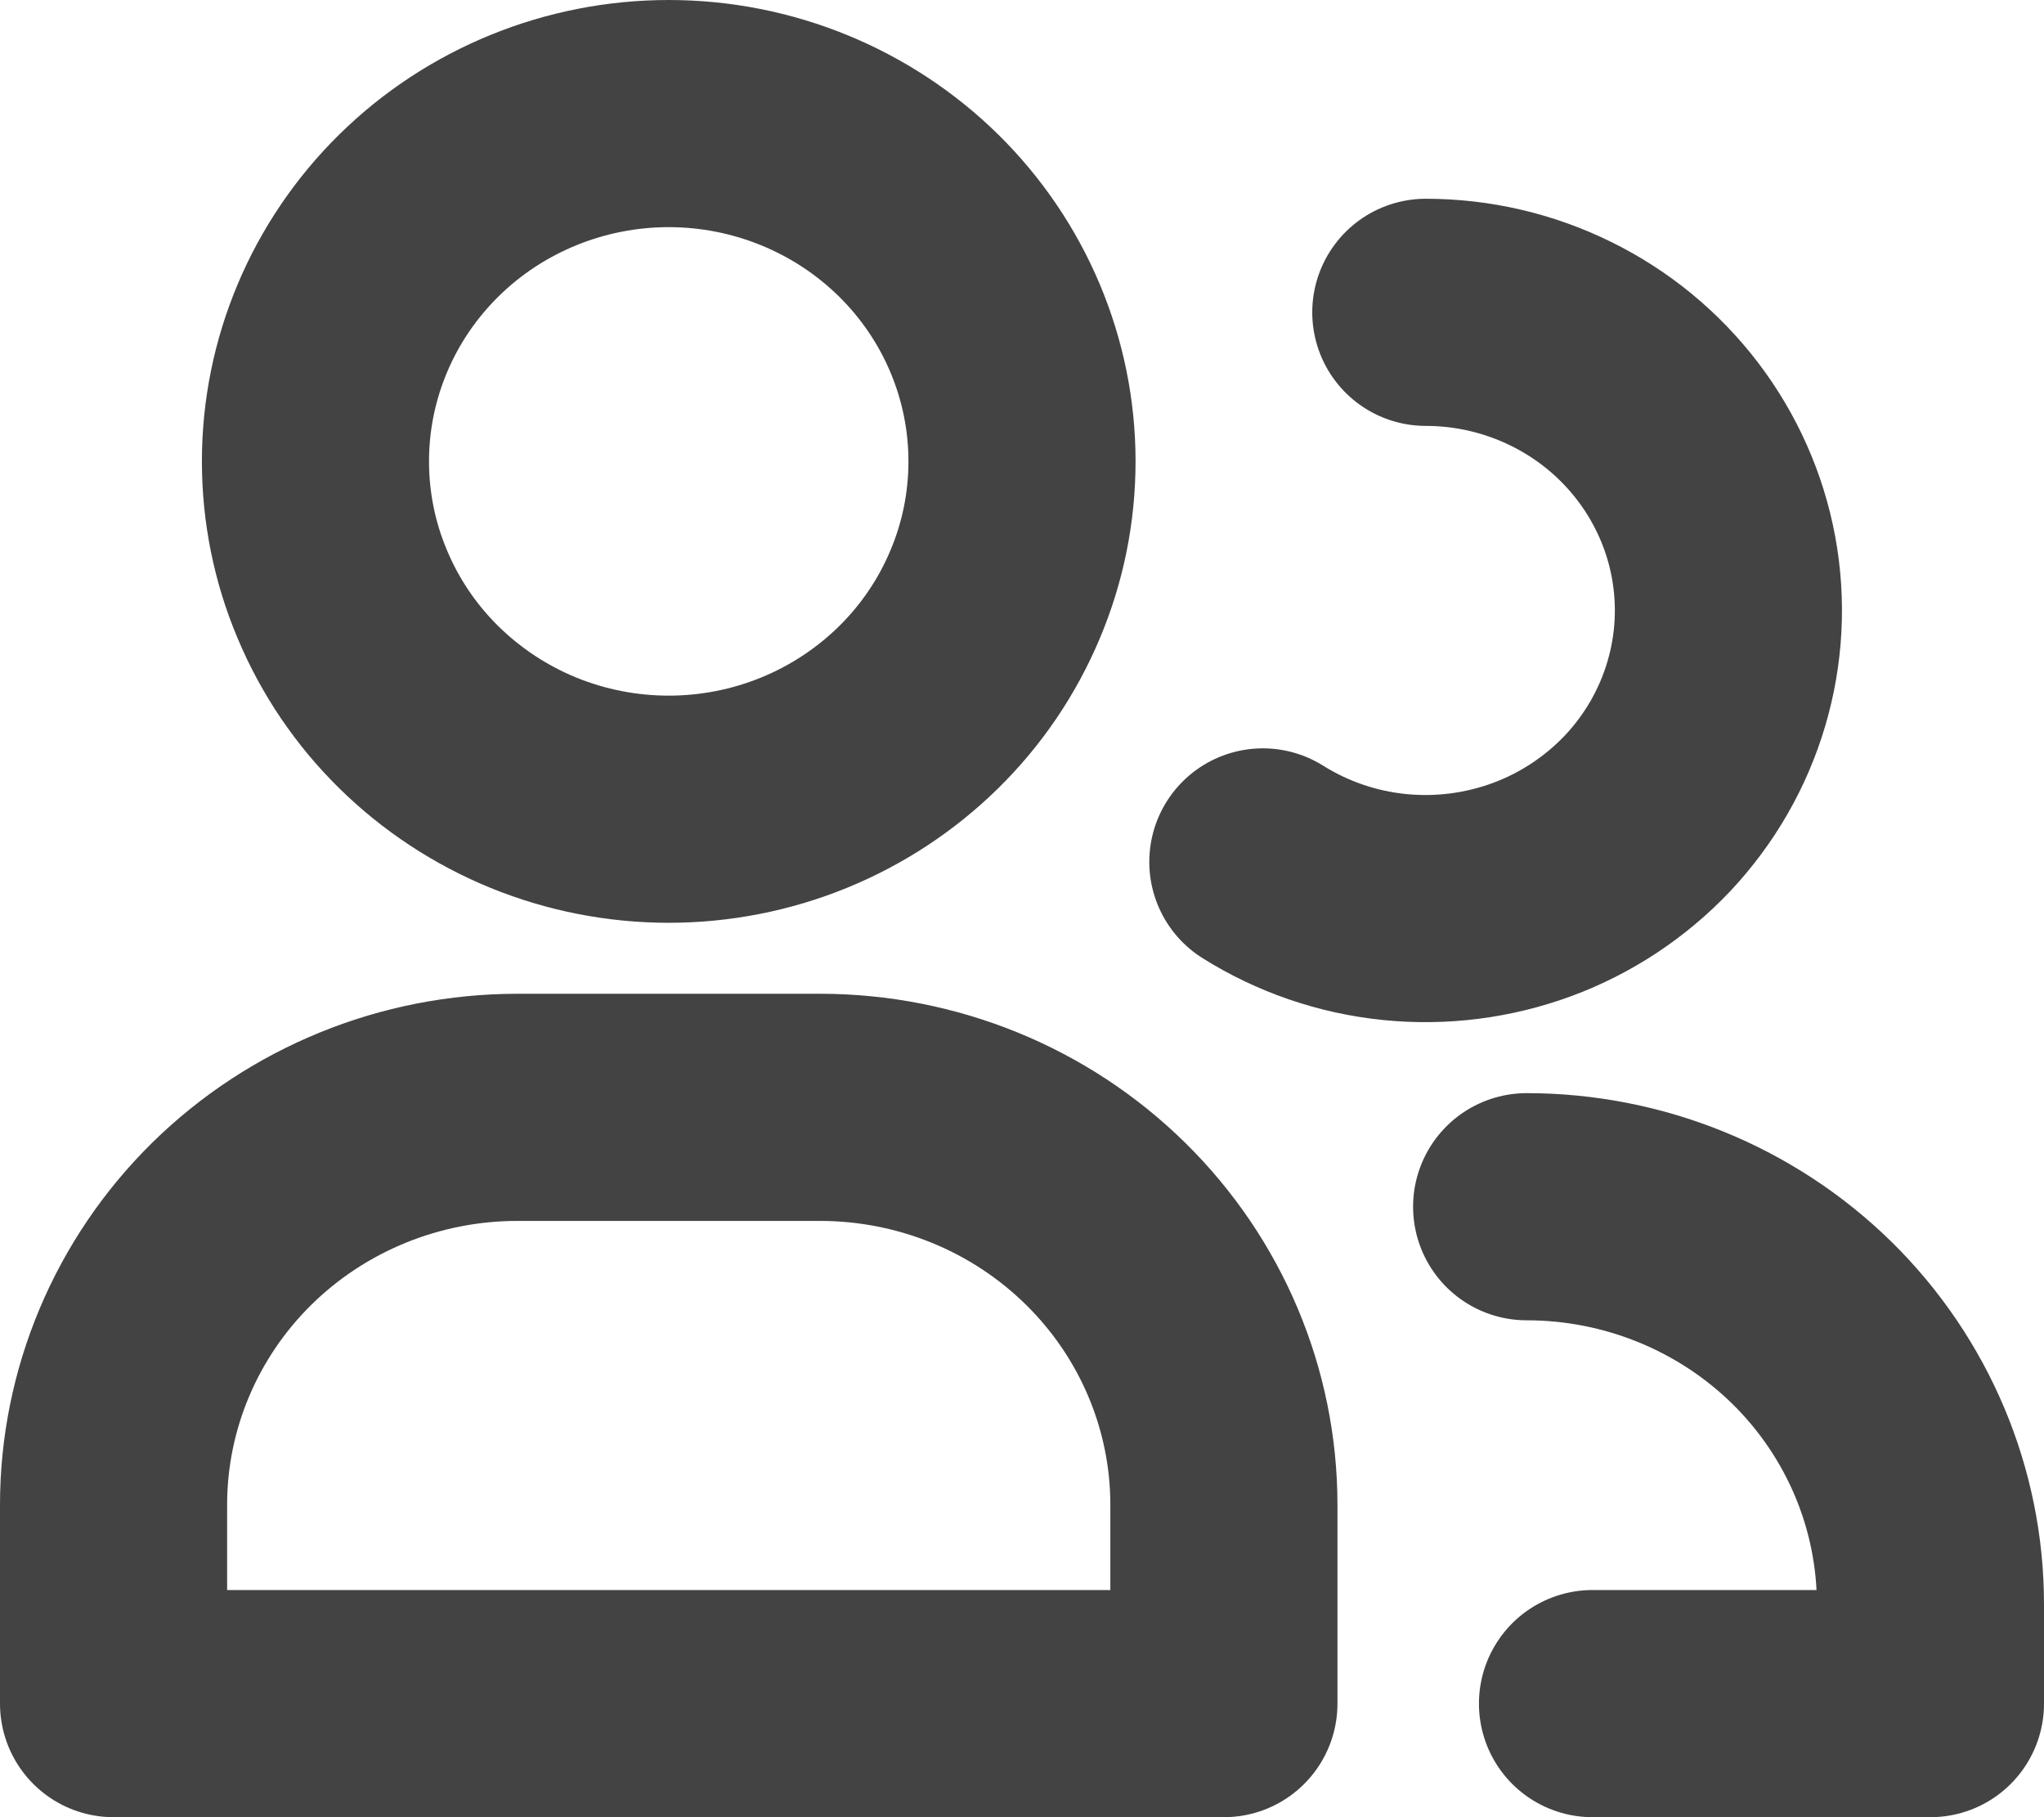 <svg width="18" height="16" viewBox="0 0 18 16" fill="none" xmlns="http://www.w3.org/2000/svg">
<path d="M12.556 2.75C12.969 2.75 13.378 2.845 13.748 3.028C14.118 3.21 14.44 3.475 14.688 3.801C14.936 4.127 15.104 4.505 15.178 4.906C15.252 5.307 15.23 5.719 15.114 6.11C14.998 6.502 14.791 6.861 14.51 7.16C14.228 7.458 13.88 7.689 13.493 7.832C13.105 7.975 12.689 8.028 12.278 7.986C11.866 7.944 11.47 7.808 11.121 7.589M13.444 10.625C14.387 10.625 15.292 10.994 15.959 11.65C16.625 12.306 17 13.197 17 14.125V15H14.024M9 4.062C9 4.465 8.92 4.863 8.763 5.234C8.607 5.606 8.378 5.944 8.089 6.228C7.8 6.512 7.457 6.738 7.079 6.892C6.702 7.046 6.297 7.125 5.889 7.125C5.48 7.125 5.076 7.046 4.698 6.892C4.321 6.738 3.978 6.512 3.689 6.228C3.4 5.944 3.171 5.606 3.015 5.234C2.858 4.863 2.778 4.465 2.778 4.062C2.778 3.25 3.106 2.471 3.689 1.897C4.272 1.323 5.064 1 5.889 1C6.714 1 7.505 1.323 8.089 1.897C8.672 2.471 9 3.25 9 4.062ZM4.556 9.75H7.222C8.165 9.75 9.07 10.119 9.736 10.775C10.403 11.431 10.778 12.322 10.778 13.25V15H1V13.25C1 12.322 1.375 11.431 2.041 10.775C2.708 10.119 3.613 9.75 4.556 9.75Z" stroke="#434343" stroke-width="2" stroke-linecap="round" stroke-linejoin="round"/>
</svg>
